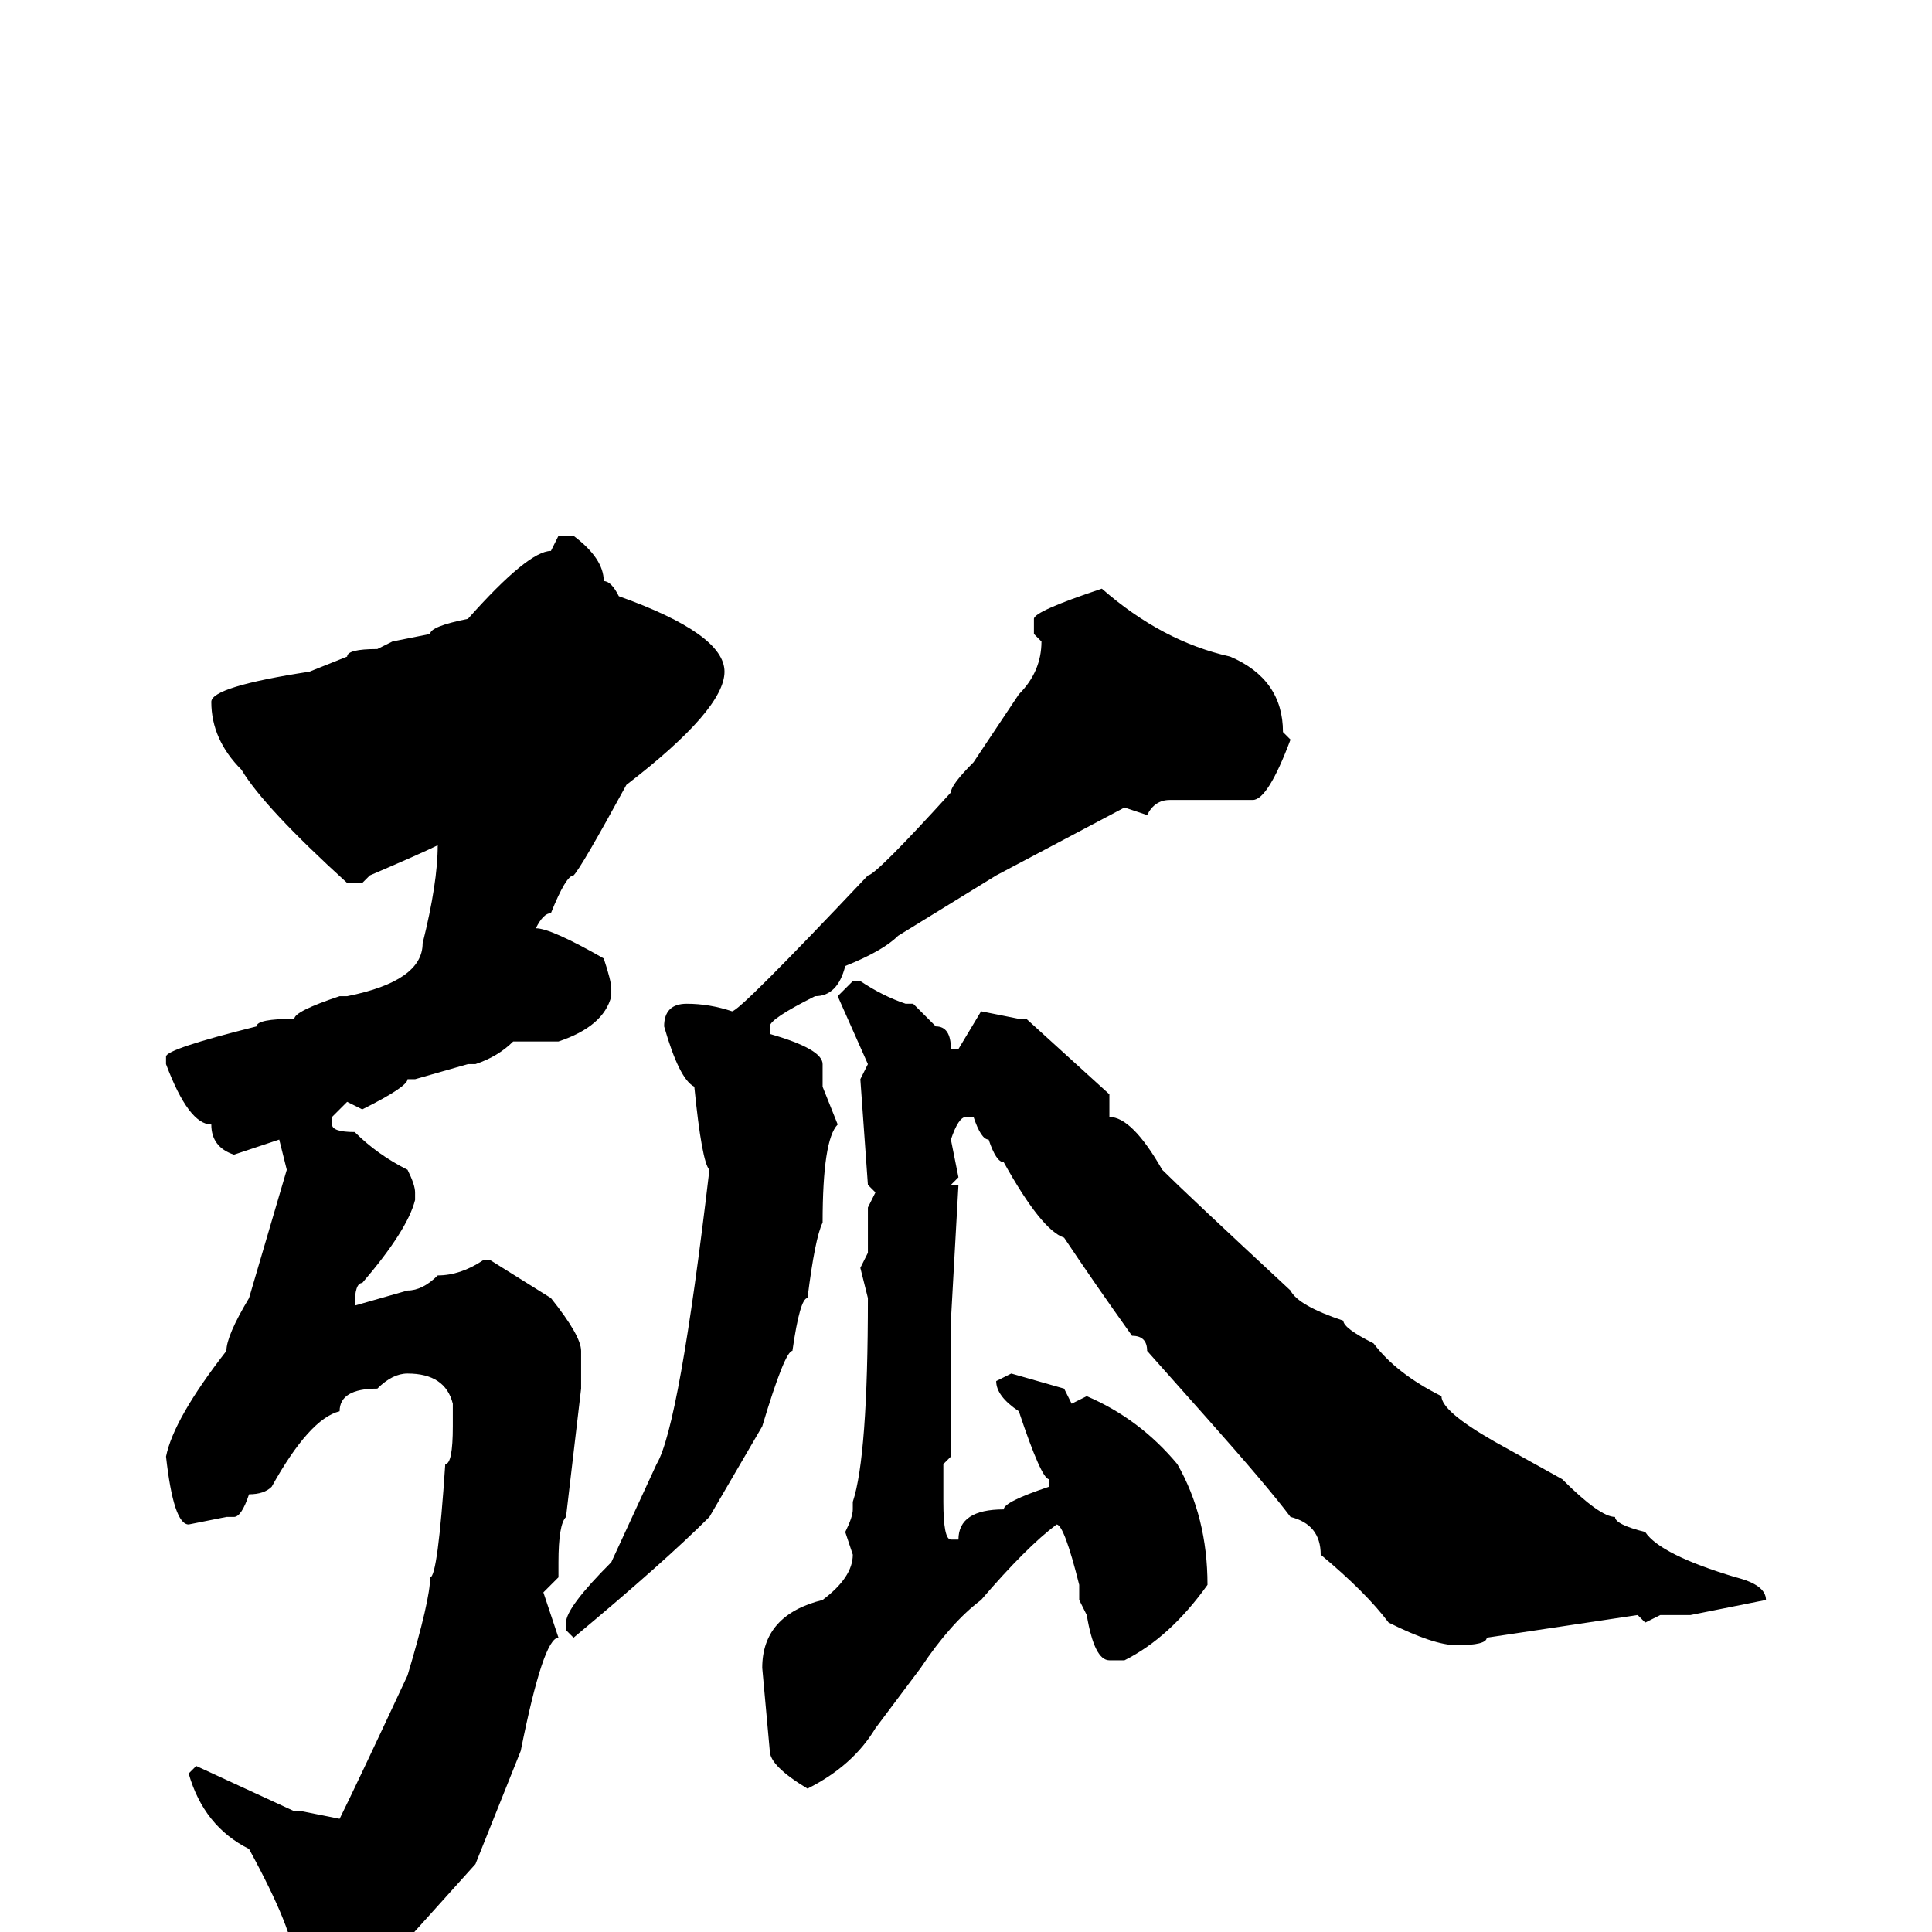 <svg xmlns="http://www.w3.org/2000/svg" viewBox="0 -256 256 256">
	<path fill="#000000" d="M74 -185H76Q80 -182 80 -179Q81 -179 82 -177Q96 -172 96 -167Q96 -162 83 -152Q77 -141 76 -140Q75 -140 73 -135Q72 -135 71 -133Q73 -133 80 -129Q81 -126 81 -125V-124Q80 -120 74 -118H71H68Q66 -116 63 -115H62L55 -113H54Q54 -112 48 -109L46 -110L44 -108V-107Q44 -106 47 -106Q50 -103 54 -101Q55 -99 55 -98V-97Q54 -93 48 -86Q47 -86 47 -83L54 -85Q56 -85 58 -87Q61 -87 64 -89H65L73 -84Q77 -79 77 -77V-72L75 -55Q74 -54 74 -49V-47L72 -45L74 -39Q72 -39 69 -24L63 -9L54 1Q54 4 48 6Q45 9 43 9H41Q40 9 39 5V4Q39 0 33 -11Q27 -14 25 -21L26 -22L39 -16H40L45 -15Q47 -19 54 -34Q57 -44 57 -47Q58 -47 59 -62Q60 -62 60 -67V-70Q59 -74 54 -74Q52 -74 50 -72Q45 -72 45 -69Q41 -68 36 -59Q35 -58 33 -58Q32 -55 31 -55H30L25 -54Q23 -54 22 -63Q23 -68 30 -77Q30 -79 33 -84L38 -101L37 -105L31 -103Q28 -104 28 -107Q25 -107 22 -115V-116Q22 -117 34 -120Q34 -121 39 -121Q39 -122 45 -124H46Q56 -126 56 -131Q58 -139 58 -144Q56 -143 49 -140L48 -139H46Q35 -149 32 -154Q28 -158 28 -163Q28 -165 41 -167L46 -169Q46 -170 50 -170L52 -171L57 -172Q57 -173 62 -174Q70 -183 73 -183ZM146 -178Q154 -171 163 -169Q170 -166 170 -159L171 -158Q168 -150 166 -150H155Q153 -150 152 -148L149 -149L132 -140L119 -132Q117 -130 112 -128Q111 -124 108 -124Q102 -121 102 -120V-119Q109 -117 109 -115V-112L111 -107Q109 -105 109 -94Q108 -92 107 -84Q106 -84 105 -77Q104 -77 101 -67L94 -55Q88 -49 76 -39L75 -40V-41Q75 -43 81 -49L87 -62Q90 -67 94 -101Q93 -102 92 -112Q90 -113 88 -120Q88 -123 91 -123Q94 -123 97 -122Q98 -122 115 -140Q116 -140 126 -151Q126 -152 129 -155L135 -164Q138 -167 138 -171L137 -172V-174Q137 -175 146 -178ZM113 -126H114Q117 -124 120 -123H121L124 -120Q126 -120 126 -117H127L130 -122L135 -121H136L147 -111V-108Q150 -108 154 -101Q157 -98 171 -85Q172 -83 178 -81Q178 -80 182 -78Q185 -74 191 -71Q191 -69 198 -65L207 -60Q212 -55 214 -55Q214 -54 218 -53Q220 -50 230 -47Q234 -46 234 -44L224 -42H220L218 -41L217 -42L197 -39Q197 -38 193 -38Q190 -38 184 -41Q181 -45 175 -50Q175 -54 171 -55Q168 -59 160 -68L152 -77Q152 -79 150 -79Q145 -86 141 -92Q138 -93 133 -102Q132 -102 131 -105Q130 -105 129 -108H128Q127 -108 126 -105L127 -100L126 -99H127L126 -81V-79V-74V-73V-68V-67V-63L125 -62V-60V-57Q125 -52 126 -52H127Q127 -56 133 -56Q133 -57 139 -59V-60Q138 -60 135 -69Q132 -71 132 -73L134 -74L141 -72L142 -70L144 -71Q151 -68 156 -62Q160 -55 160 -46Q155 -39 149 -36H147Q145 -36 144 -42L143 -44V-46Q141 -54 140 -54Q136 -51 130 -44Q126 -41 122 -35L116 -27Q113 -22 107 -19Q102 -22 102 -24L101 -35Q101 -42 109 -44Q113 -47 113 -50L112 -53Q113 -55 113 -56V-57Q115 -63 115 -84L114 -88L115 -90V-92V-93V-96L116 -98L115 -99L114 -113L115 -115L111 -124Z"/>
</svg>
